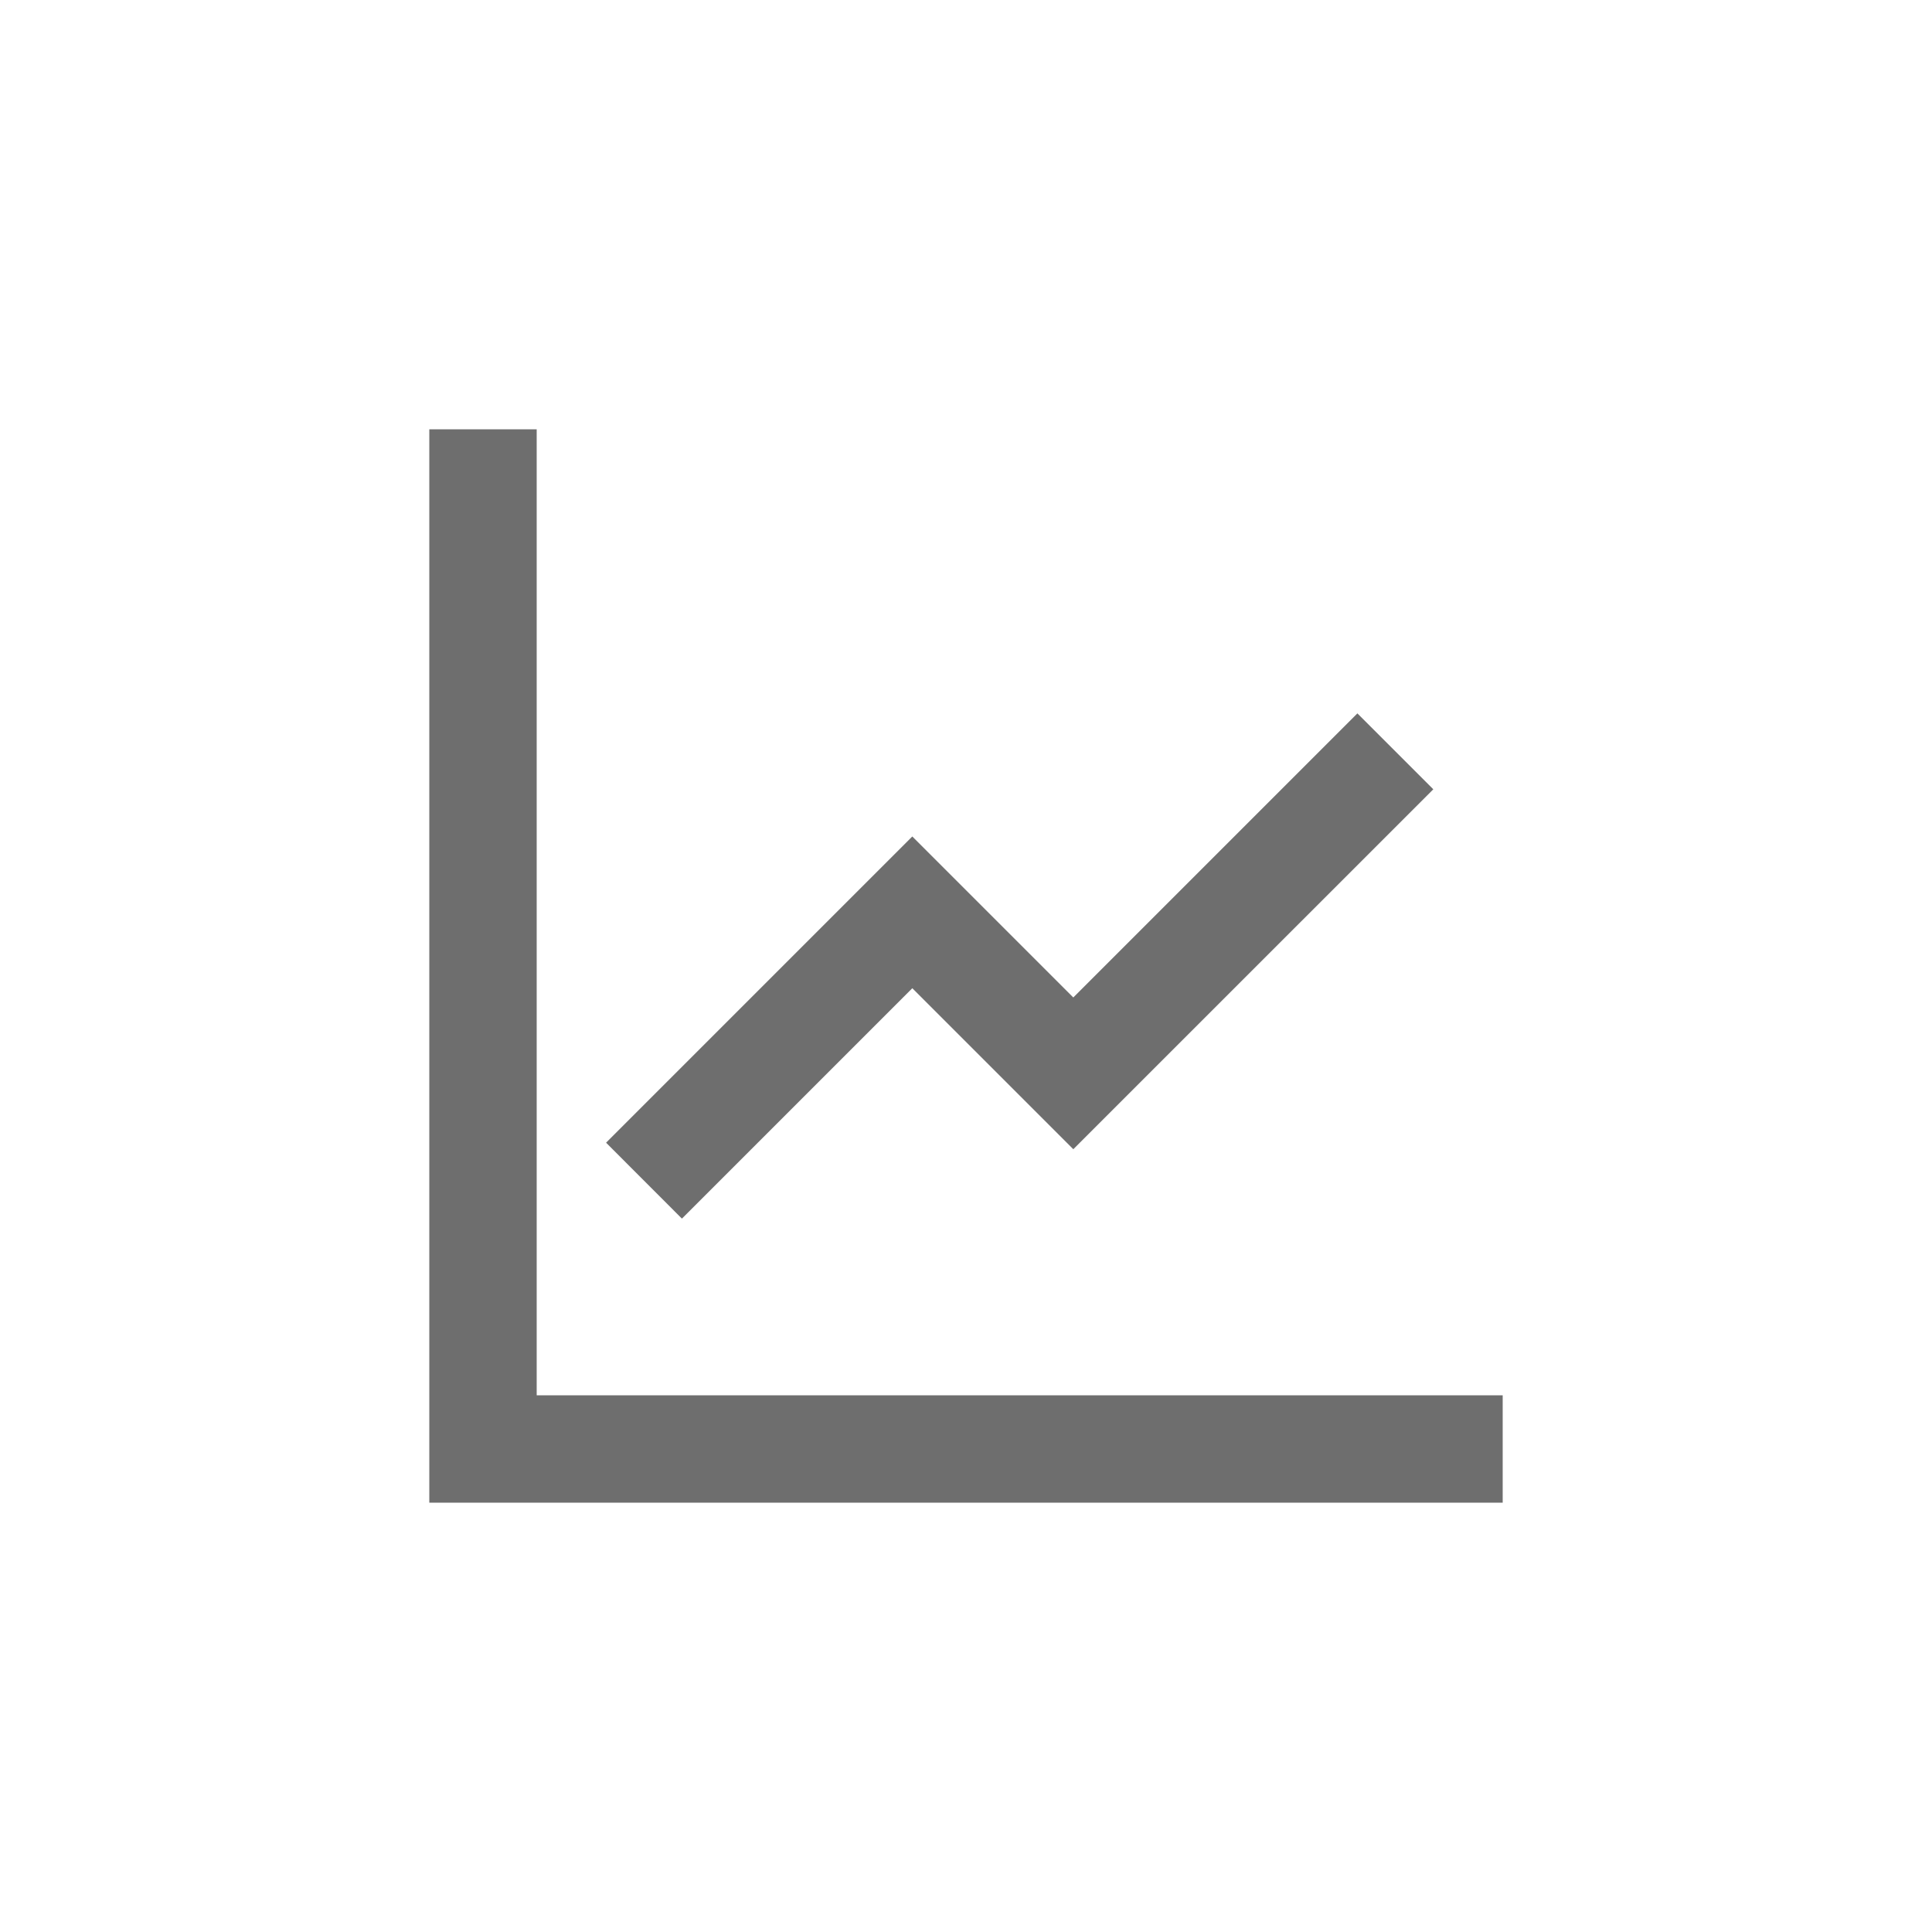 <svg xmlns="http://www.w3.org/2000/svg" width="24" height="24" fill="none"><path fill="#000" fill-opacity="0.57" fill-rule="evenodd" d="M6.667 5.333H5.333v13.334h13.334v-1.334h-12v-12Zm6.666 8.943 4.472-4.471-.943-.943-3.529 3.529-2-2-3.804 3.804.942.943 2.862-2.862 2 2Z" clip-rule="evenodd"></path></svg>
